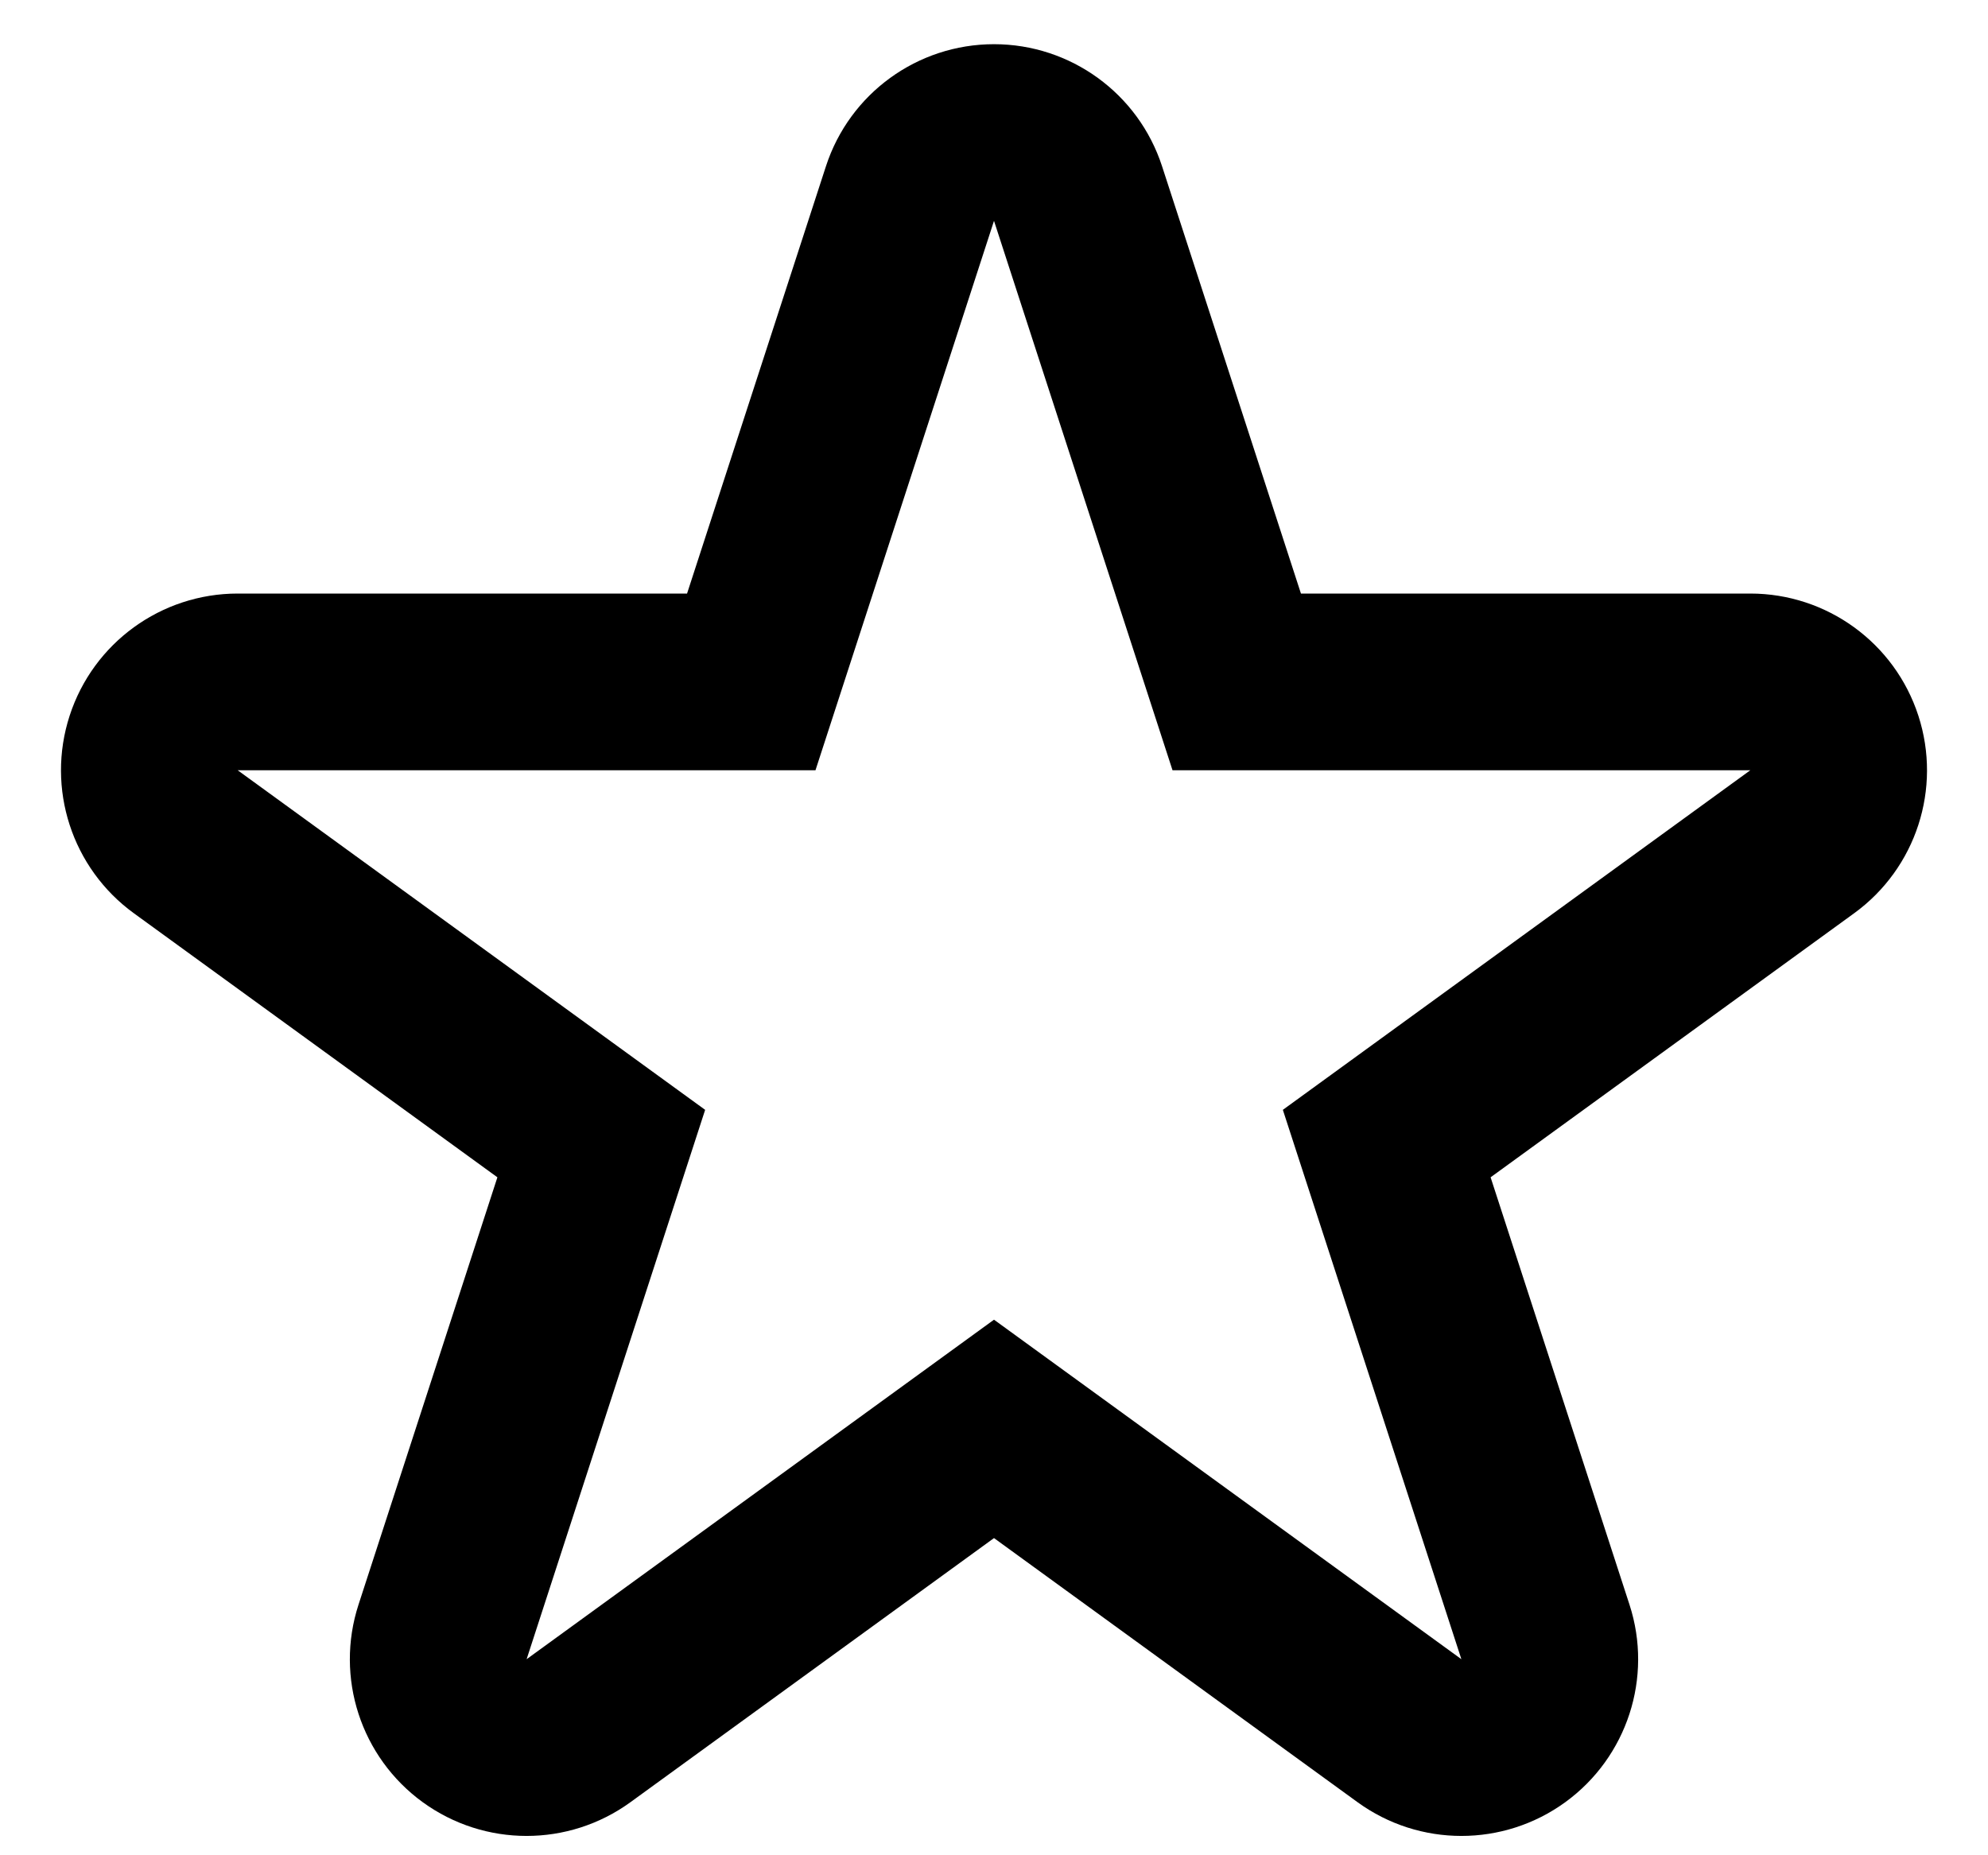 <svg width="30" height="28" viewBox="0 0 30 28" fill="none" xmlns="http://www.w3.org/2000/svg">
<path fill-rule="evenodd" clip-rule="evenodd" d="M15 0.667C16.155 0.667 17.179 1.411 17.536 2.509L19.632 8.958H26.413C27.568 8.958 28.592 9.702 28.949 10.801C29.306 11.9 28.915 13.104 27.98 13.783L22.494 17.768L24.59 24.218C24.947 25.316 24.555 26.52 23.621 27.199C22.686 27.878 21.421 27.878 20.486 27.199L15 23.213L9.514 27.199C8.579 27.878 7.314 27.878 6.379 27.199C5.445 26.52 5.053 25.316 5.41 24.218L7.506 17.768L2.02 13.783C1.085 13.104 0.694 11.9 1.051 10.801C1.408 9.702 2.432 8.958 3.587 8.958H10.368L12.464 2.509C12.821 1.411 13.845 0.667 15 0.667ZM12.306 11.625H3.587L10.641 16.75L7.947 25.041L15 19.917L22.053 25.041L19.359 16.75L26.413 11.625H17.694L15 3.333L12.306 11.625Z" fill="black"/>
</svg>
